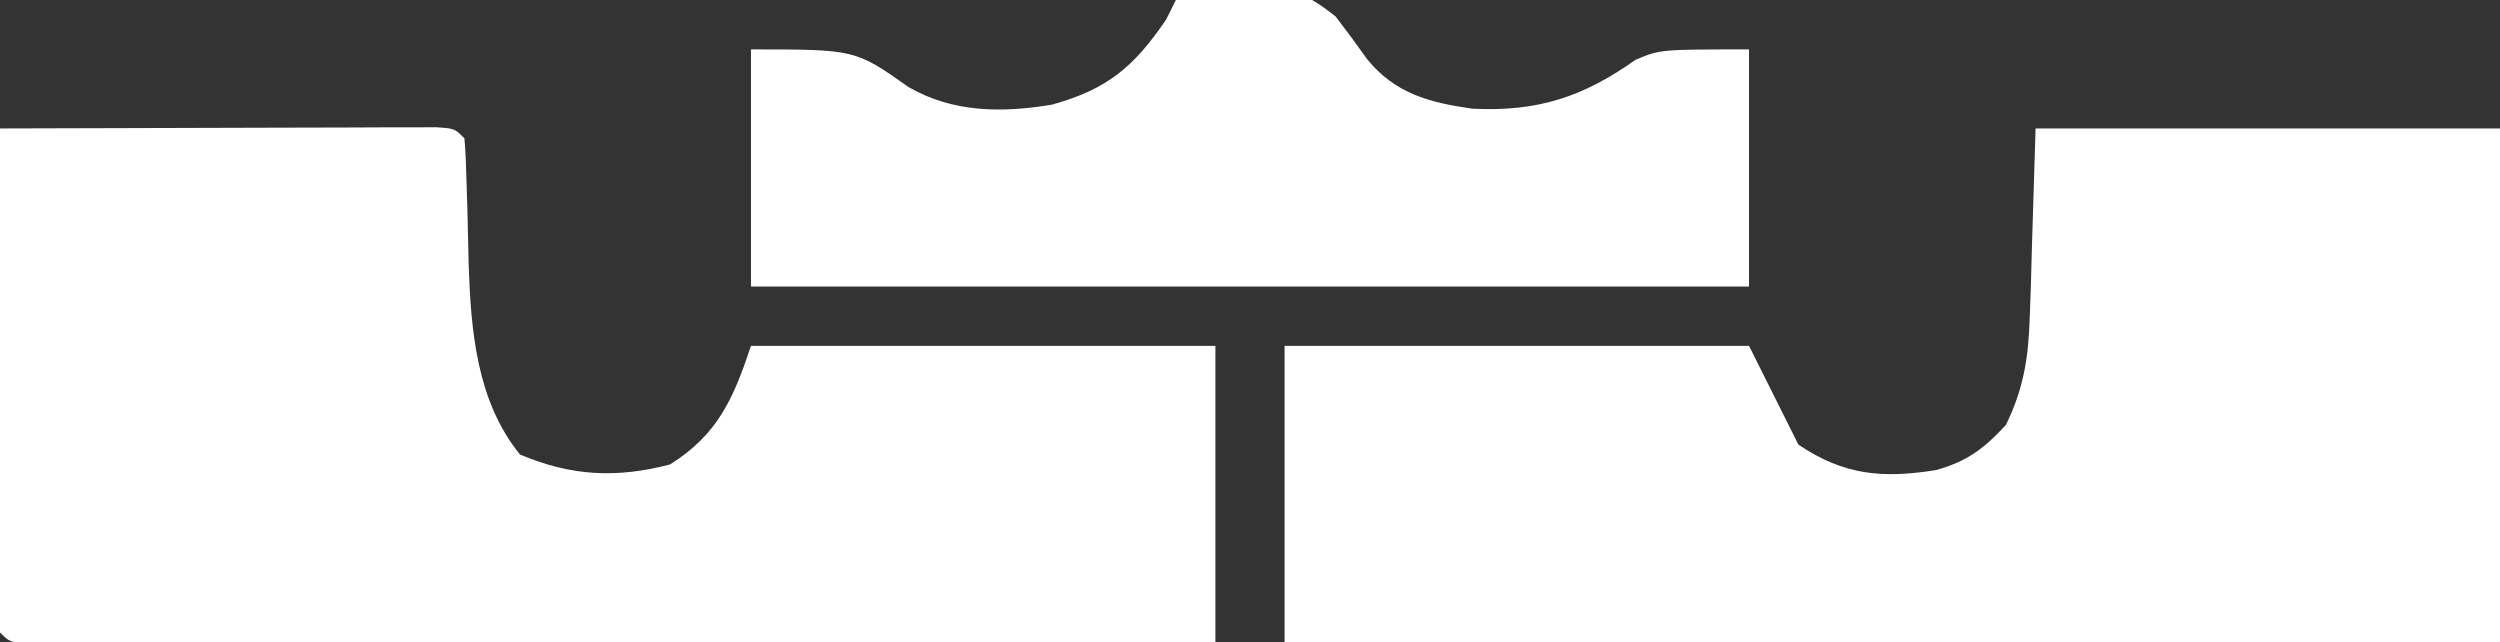 <?xml version="1.0" encoding="UTF-8"?>
<svg version="1.1" xmlns="http://www.w3.org/2000/svg" width="253" height="65">
<rect width="100%" height="100%" fill="#333333" stroke="none"/>
<path d="M0 0 C15.51 0 31.02 0 47 0 C47 17.16 47 34.32 47 52 C6.41 52 -34.18 52 -76 52 C-76 42.1 -76 32.2 -76 22 C-60.49 22 -44.98 22 -29 22 C-26.525 26.95 -26.525 26.95 -24 32 C-19.365 35.12 -15.455 35.426 -10.082 34.574 C-6.957 33.712 -5.177 32.375 -3 30 C-1.19 26.278 -0.713 23.16 -0.586 19.043 C-0.55 18.04 -0.515 17.038 -0.478 16.005 C-0.427 14.115 -0.427 14.115 -0.375 12.188 C-0.251 8.166 -0.128 4.144 0 0 Z " fill="#FFFFFF" transform="translate(206,13)"/>
<path d="M0 0 C6.533 -0.025 13.066 -0.043 19.598 -0.055 C21.823 -0.06 24.047 -0.067 26.271 -0.075 C29.461 -0.088 32.65 -0.093 35.84 -0.098 C37.341 -0.105 37.341 -0.105 38.873 -0.113 C39.794 -0.113 40.715 -0.113 41.664 -0.114 C42.479 -0.116 43.294 -0.118 44.133 -0.12 C46 0 46 0 47 1 C47.121 2.455 47.18 3.915 47.211 5.375 C47.239 6.279 47.268 7.182 47.297 8.113 C47.348 10.006 47.393 11.9 47.43 13.793 C47.657 20.504 48.242 27.606 52.625 33 C57.806 35.182 62.391 35.422 67.812 34 C72.623 30.981 74.207 27.379 76 22 C91.51 22 107.02 22 123 22 C123 31.9 123 41.8 123 52 C107.11 52.023 91.221 52.041 75.331 52.052 C67.954 52.057 60.577 52.064 53.199 52.075 C46.772 52.085 40.344 52.092 33.916 52.094 C30.511 52.095 27.105 52.098 23.7 52.106 C19.904 52.113 16.108 52.114 12.313 52.114 C11.176 52.117 10.038 52.121 8.867 52.124 C7.839 52.123 6.811 52.122 5.752 52.12 C4.853 52.121 3.954 52.122 3.028 52.123 C1 52 1 52 0 51 C-0.093 49.404 -0.117 47.804 -0.114 46.205 C-0.113 45.184 -0.113 44.163 -0.113 43.111 C-0.108 42.001 -0.103 40.89 -0.098 39.746 C-0.096 38.616 -0.095 37.485 -0.093 36.32 C-0.088 32.693 -0.075 29.065 -0.062 25.438 C-0.057 22.985 -0.053 20.533 -0.049 18.08 C-0.038 12.053 -0.021 6.027 0 0 Z " fill="#FFFFFF" transform="translate(0,13)"/>
<path d="M0 0 C12.396 -1.238 12.396 -1.238 16.172 1.676 C17.267 3.102 18.335 4.549 19.375 6.016 C22.214 9.482 25.674 10.384 30 11 C36.564 11.32 41.166 9.85 46.504 6.059 C49 5 49 5 58 5 C58 12.92 58 20.84 58 29 C24.67 29 -8.66 29 -43 29 C-43 21.08 -43 13.16 -43 5 C-32.451 5 -32.451 5 -27.059 8.809 C-22.551 11.417 -17.575 11.429 -12.539 10.59 C-6.938 9.036 -4.249 6.772 -1 2 C-0.67 1.34 -0.34 0.68 0 0 Z " fill="#FFFFFF" transform="translate(119,0)"/>
</svg>
